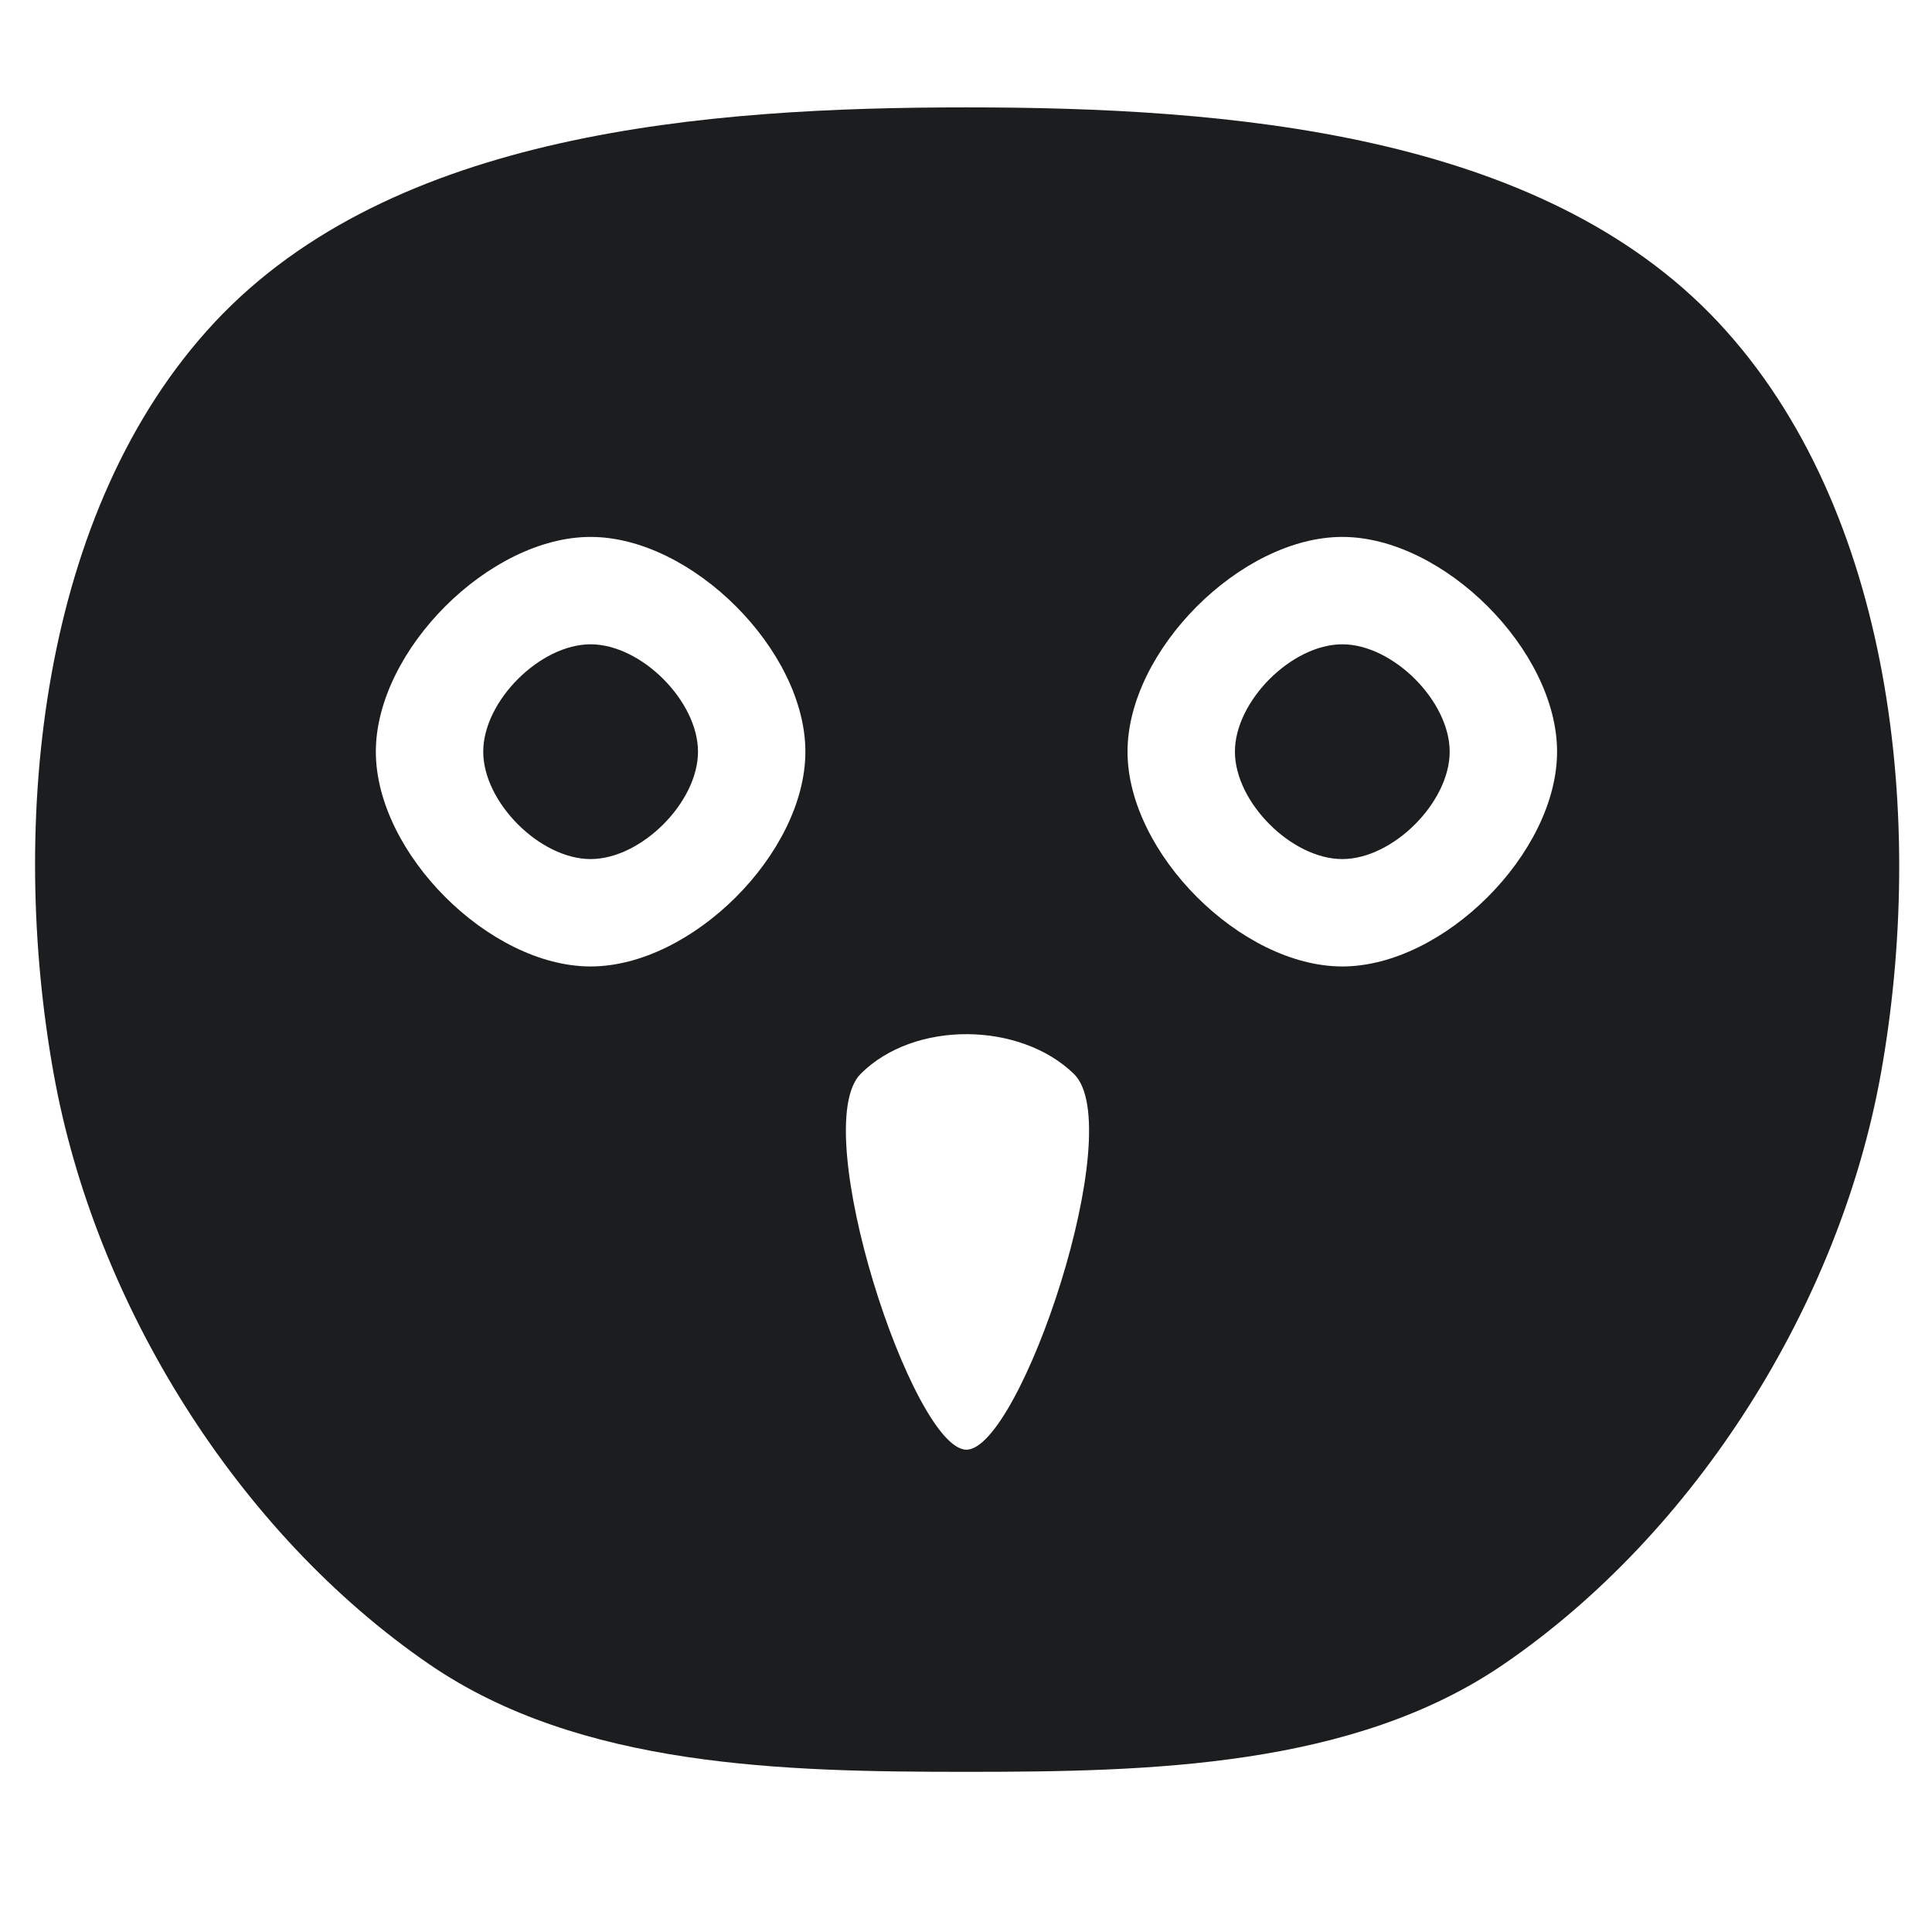<svg xmlns="http://www.w3.org/2000/svg" xmlns:xlink="http://www.w3.org/1999/xlink" xml:space="preserve" viewBox="0 0 35.983 35.983">
  <style>
    .owl {
      fill: #1B1D1E;
    }

    @media (prefers-color-scheme: dark) {
      .owl {
        fill: #F8F8F2;
      }
    }
  </style>
  <path class="owl" d="M4 6C.74 9.486.156 15.303 1 20c.769 4.278 3.415 8.543 7 11 2.804 1.921 6.6 2 10 2 3.4 0 7.194-.081 10-2 3.592-2.456 6.26-6.717 7.03-11 .844-4.7.234-10.516-3.03-14-3.318-3.542-9.147-4-14-4S7.315 2.455 4 6Zm7 4c1.886 0 4 2.114 4 4 0 1.886-2.114 4-4 4-1.886 0-4-2.114-4-4 0-1.886 2.114-4 4-4zm14 0c1.886 0 4 2.114 4 4 0 1.886-2.114 4-4 4-1.886 0-4-2.114-4-4 0-1.886 2.114-4 4-4zm-14 2c-.943 0-2 1.057-2 2 0 .943 1.057 2 2 2 .943 0 2-1.057 2-2 0-.943-1.057-2-2-2zm14 0c-.943 0-2 1.057-2 2 0 .943 1.057 2 2 2 .943 0 2-1.057 2-2 0-.943-1.057-2-2-2zm-8.97 8c1-1 2.97-.97 3.97 0 1.03 1-1 7-2 7s-2.97-6-1.97-7z"/>
</svg>